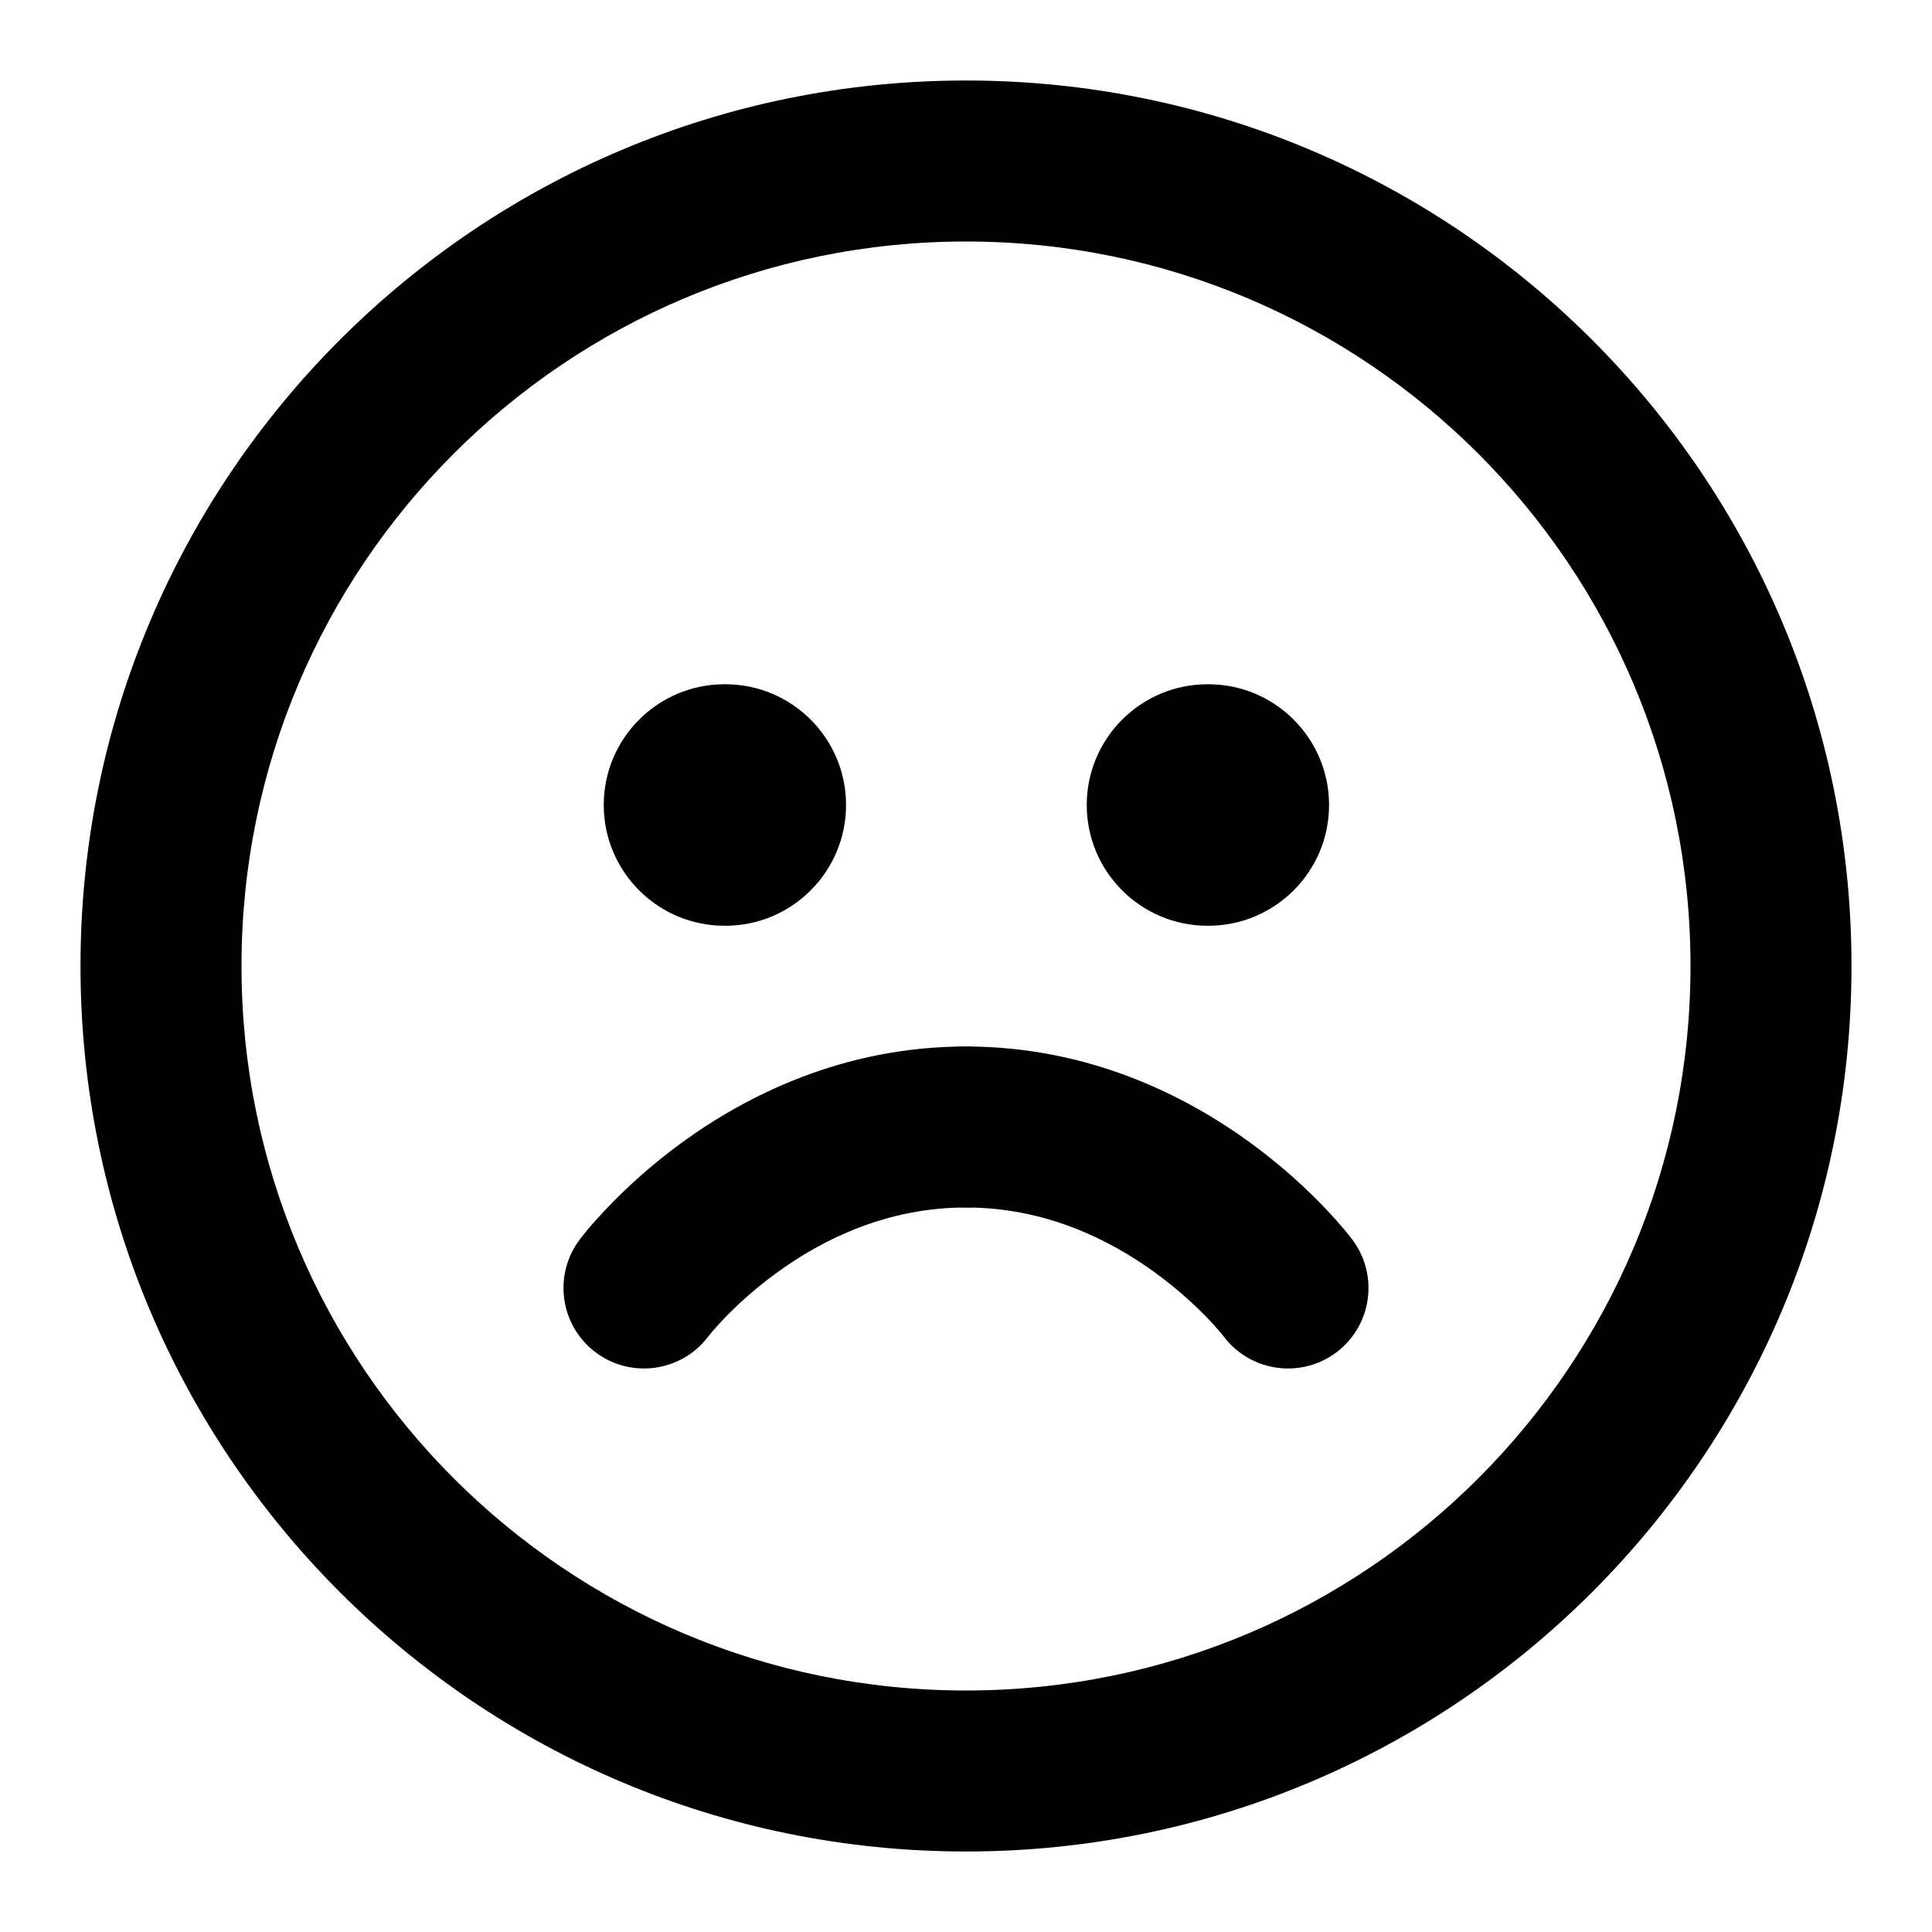 <svg viewBox="0 0 24 24" fill="none" xmlns="http://www.w3.org/2000/svg">
<path fill-rule="evenodd" clip-rule="evenodd" d="M12 3C7.029 3 3 7.029 3 12C3 16.971 7.029 21 12 21C16.971 21 21 16.971 21 12C21 7.029 16.971 3 12 3ZM1 12C1 5.925 5.925 1 12 1C18.075 1 23 5.925 23 12C23 18.075 18.075 23 12 23C5.925 23 1 18.075 1 12Z" fill="currentColor"/>
<path fill-rule="evenodd" clip-rule="evenodd" d="M7.5 10C7.5 9.172 8.172 8.5 9 8.5H9.01C9.838 8.5 10.51 9.172 10.51 10C10.51 10.828 9.838 11.5 9.01 11.5H9C8.172 11.5 7.5 10.828 7.5 10Z" fill="currentColor"/>
<path fill-rule="evenodd" clip-rule="evenodd" d="M13.5 10C13.5 9.172 14.172 8.5 15 8.5H15.01C15.838 8.5 16.51 9.172 16.51 10C16.51 10.828 15.838 11.5 15.01 11.5H15C14.172 11.5 13.5 10.828 13.5 10Z" fill="currentColor"/>
<path fill-rule="evenodd" clip-rule="evenodd" d="M8.474 14.191C9.272 13.611 10.475 13 12 13C12.552 13 13 13.448 13 14C13 14.552 12.552 15 12 15C11.026 15 10.228 15.389 9.651 15.809C9.364 16.017 9.143 16.226 8.995 16.379C8.922 16.456 8.869 16.517 8.835 16.557C8.819 16.577 8.808 16.591 8.802 16.598L8.797 16.604C8.465 17.042 7.84 17.13 7.4 16.8C6.958 16.469 6.869 15.842 7.2 15.4L8 16C7.2 15.4 7.2 15.4 7.2 15.4L7.201 15.399L7.202 15.397L7.205 15.393L7.212 15.384L7.233 15.357C7.251 15.335 7.274 15.306 7.303 15.271C7.362 15.201 7.445 15.107 7.552 14.996C7.764 14.774 8.073 14.483 8.474 14.191Z" fill="currentColor"/>
<path fill-rule="evenodd" clip-rule="evenodd" d="M15.526 14.191C14.728 13.611 13.526 13 12 13C11.448 13 11 13.448 11 14C11 14.552 11.448 15 12 15C12.975 15 13.772 15.389 14.349 15.809C14.636 16.017 14.857 16.226 15.005 16.379C15.078 16.456 15.132 16.517 15.165 16.557C15.181 16.577 15.193 16.591 15.199 16.598L15.203 16.604C15.535 17.042 16.16 17.13 16.6 16.8C17.042 16.469 17.131 15.842 16.8 15.4L16 16C16.8 15.4 16.8 15.4 16.8 15.4L16.799 15.399L16.798 15.397L16.795 15.393L16.788 15.384L16.767 15.357C16.749 15.335 16.726 15.306 16.697 15.271C16.638 15.201 16.555 15.107 16.449 14.996C16.236 14.774 15.927 14.483 15.526 14.191Z" fill="currentColor"/>
</svg>
